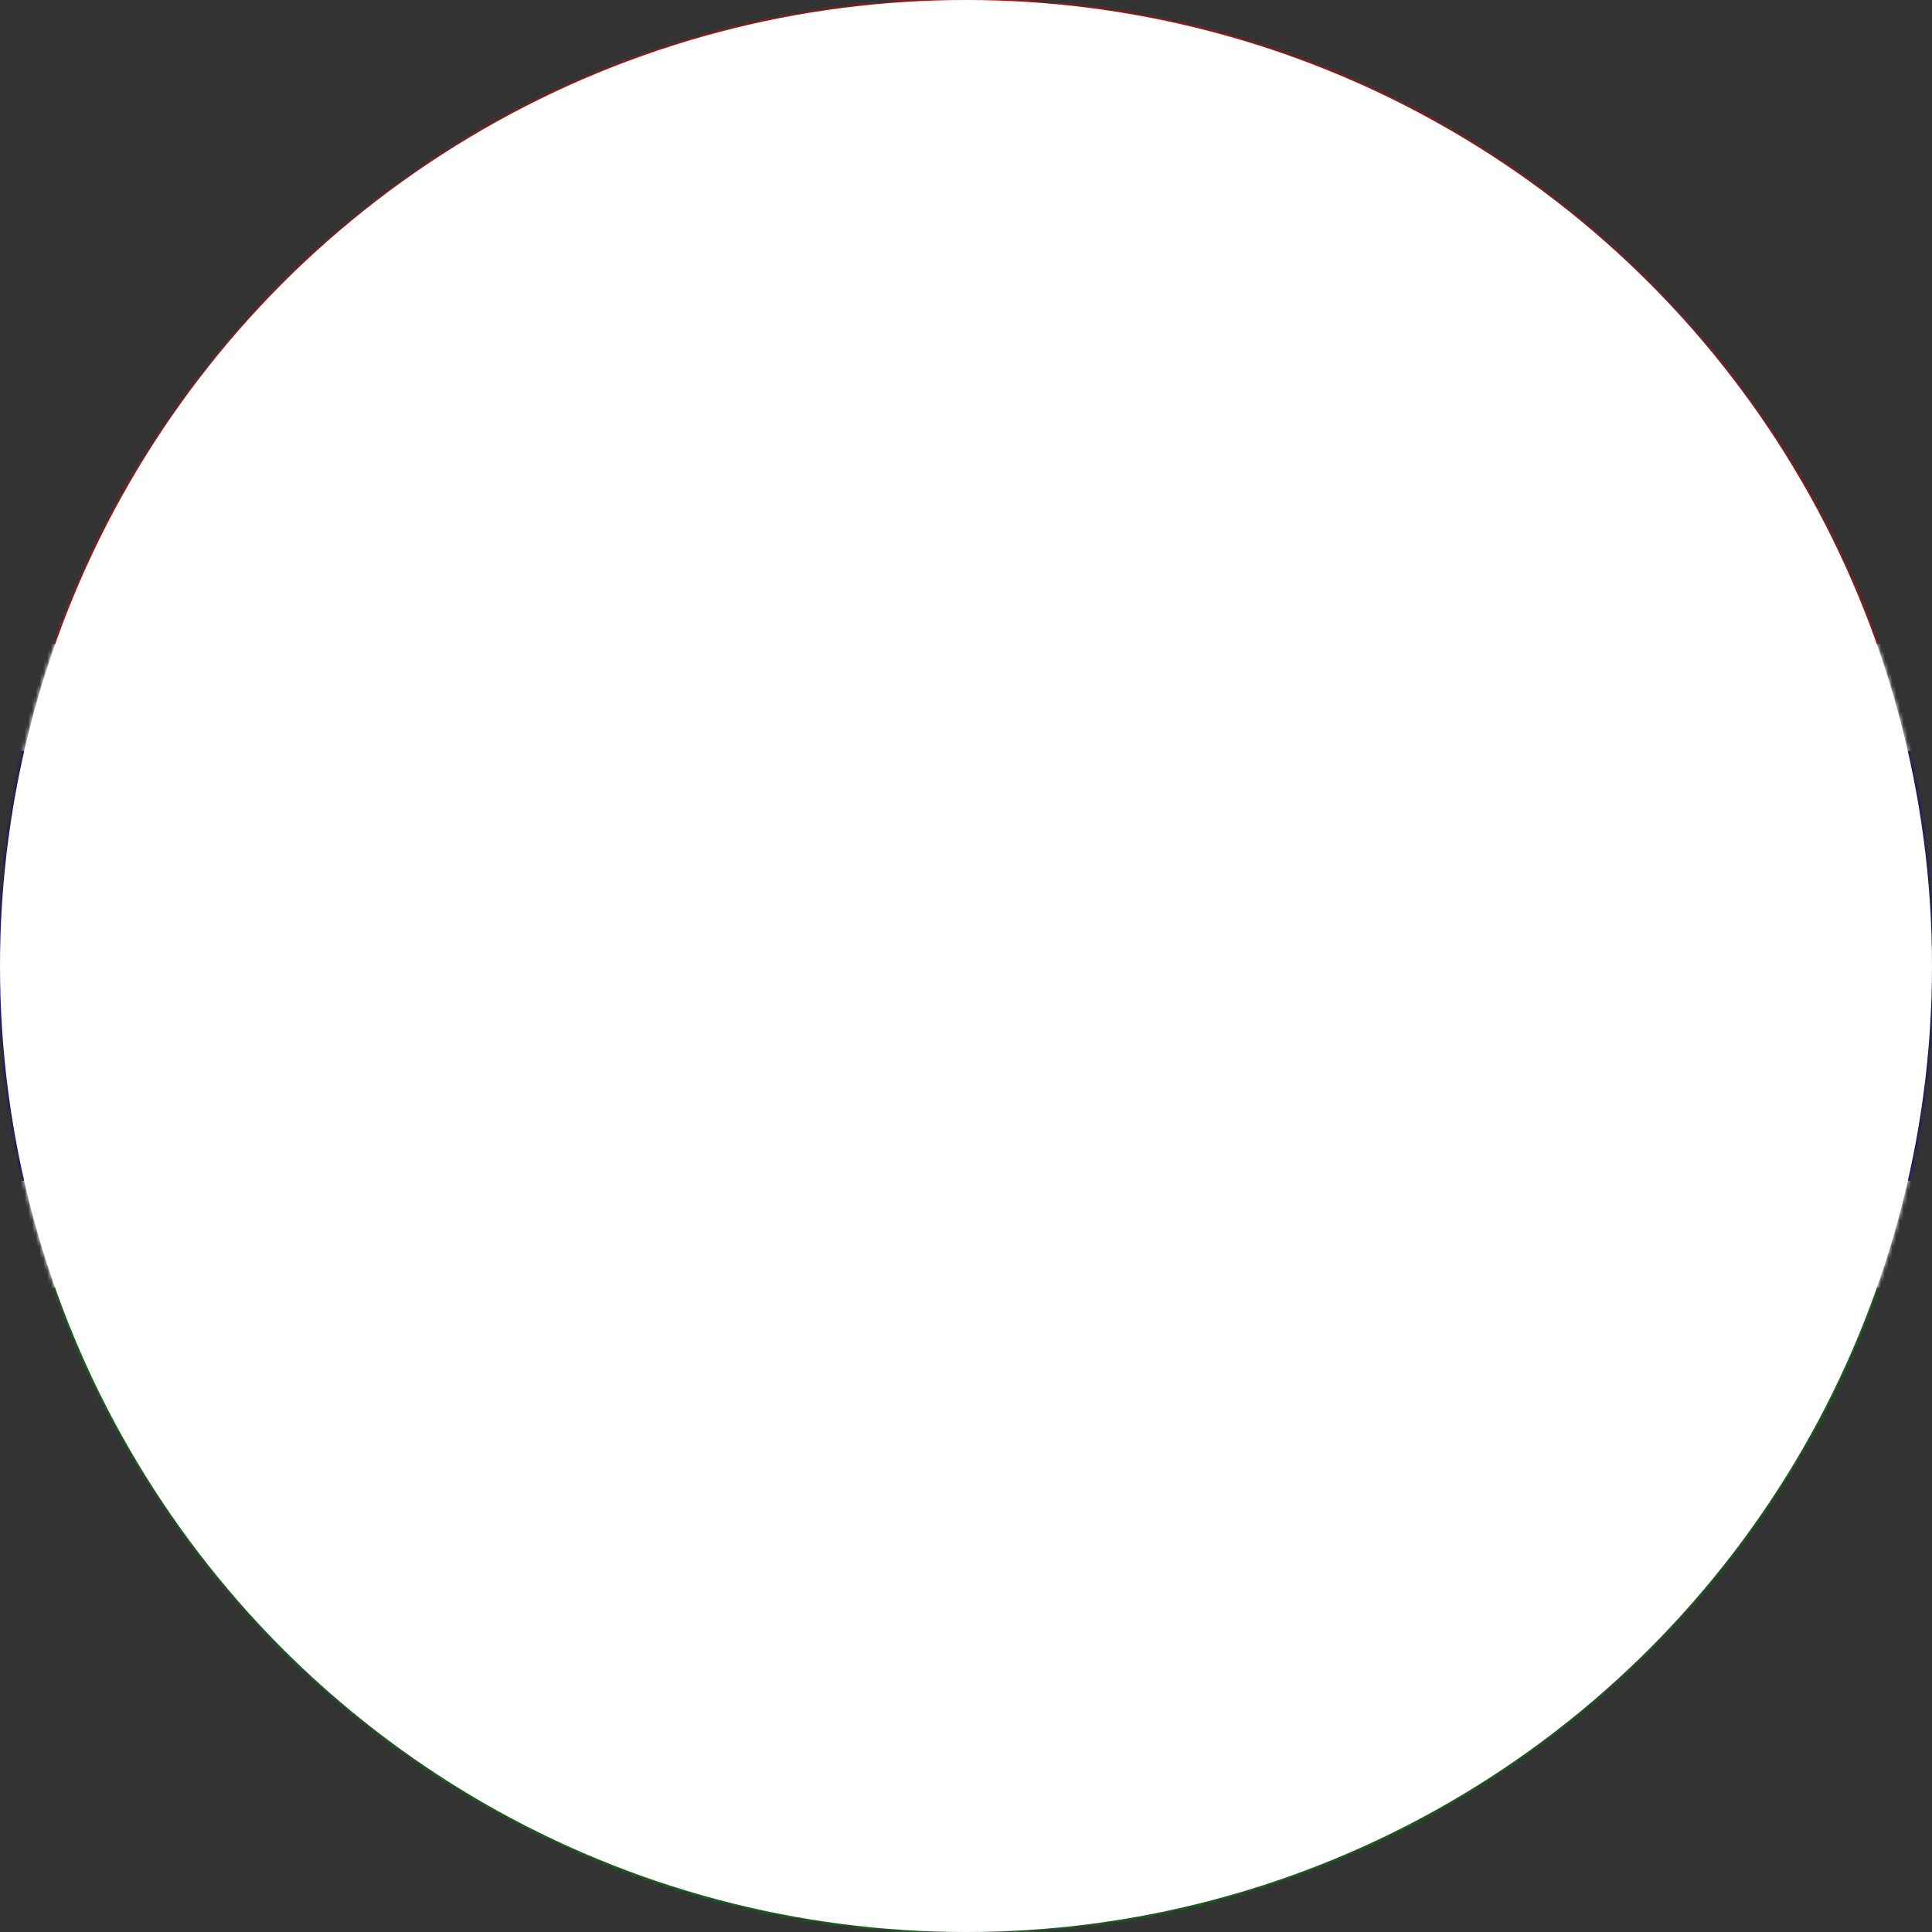 <svg xmlns="http://www.w3.org/2000/svg" viewBox="0 0 512 512"><rect x="0" y="0" width="512" height="512" fill="#333333" stroke="none"/><g fill-rule="evenodd" stroke-width="1pt" mask="url(#a)"><path fill="red" d="M0 0h512v170.7H0z"/><path fill="#fff" d="M0 170.7h512V199H0z"/><path fill="#009" d="M0 199.1h512V313H0z"/><path fill="#fff" d="M0 312.9h512v28.4H0z"/><path fill="#090" d="M0 341.3h512V512H0z"/></g><mask id="a"><circle cx="256" cy="256" r="256" fill="#fff"/></mask></svg>